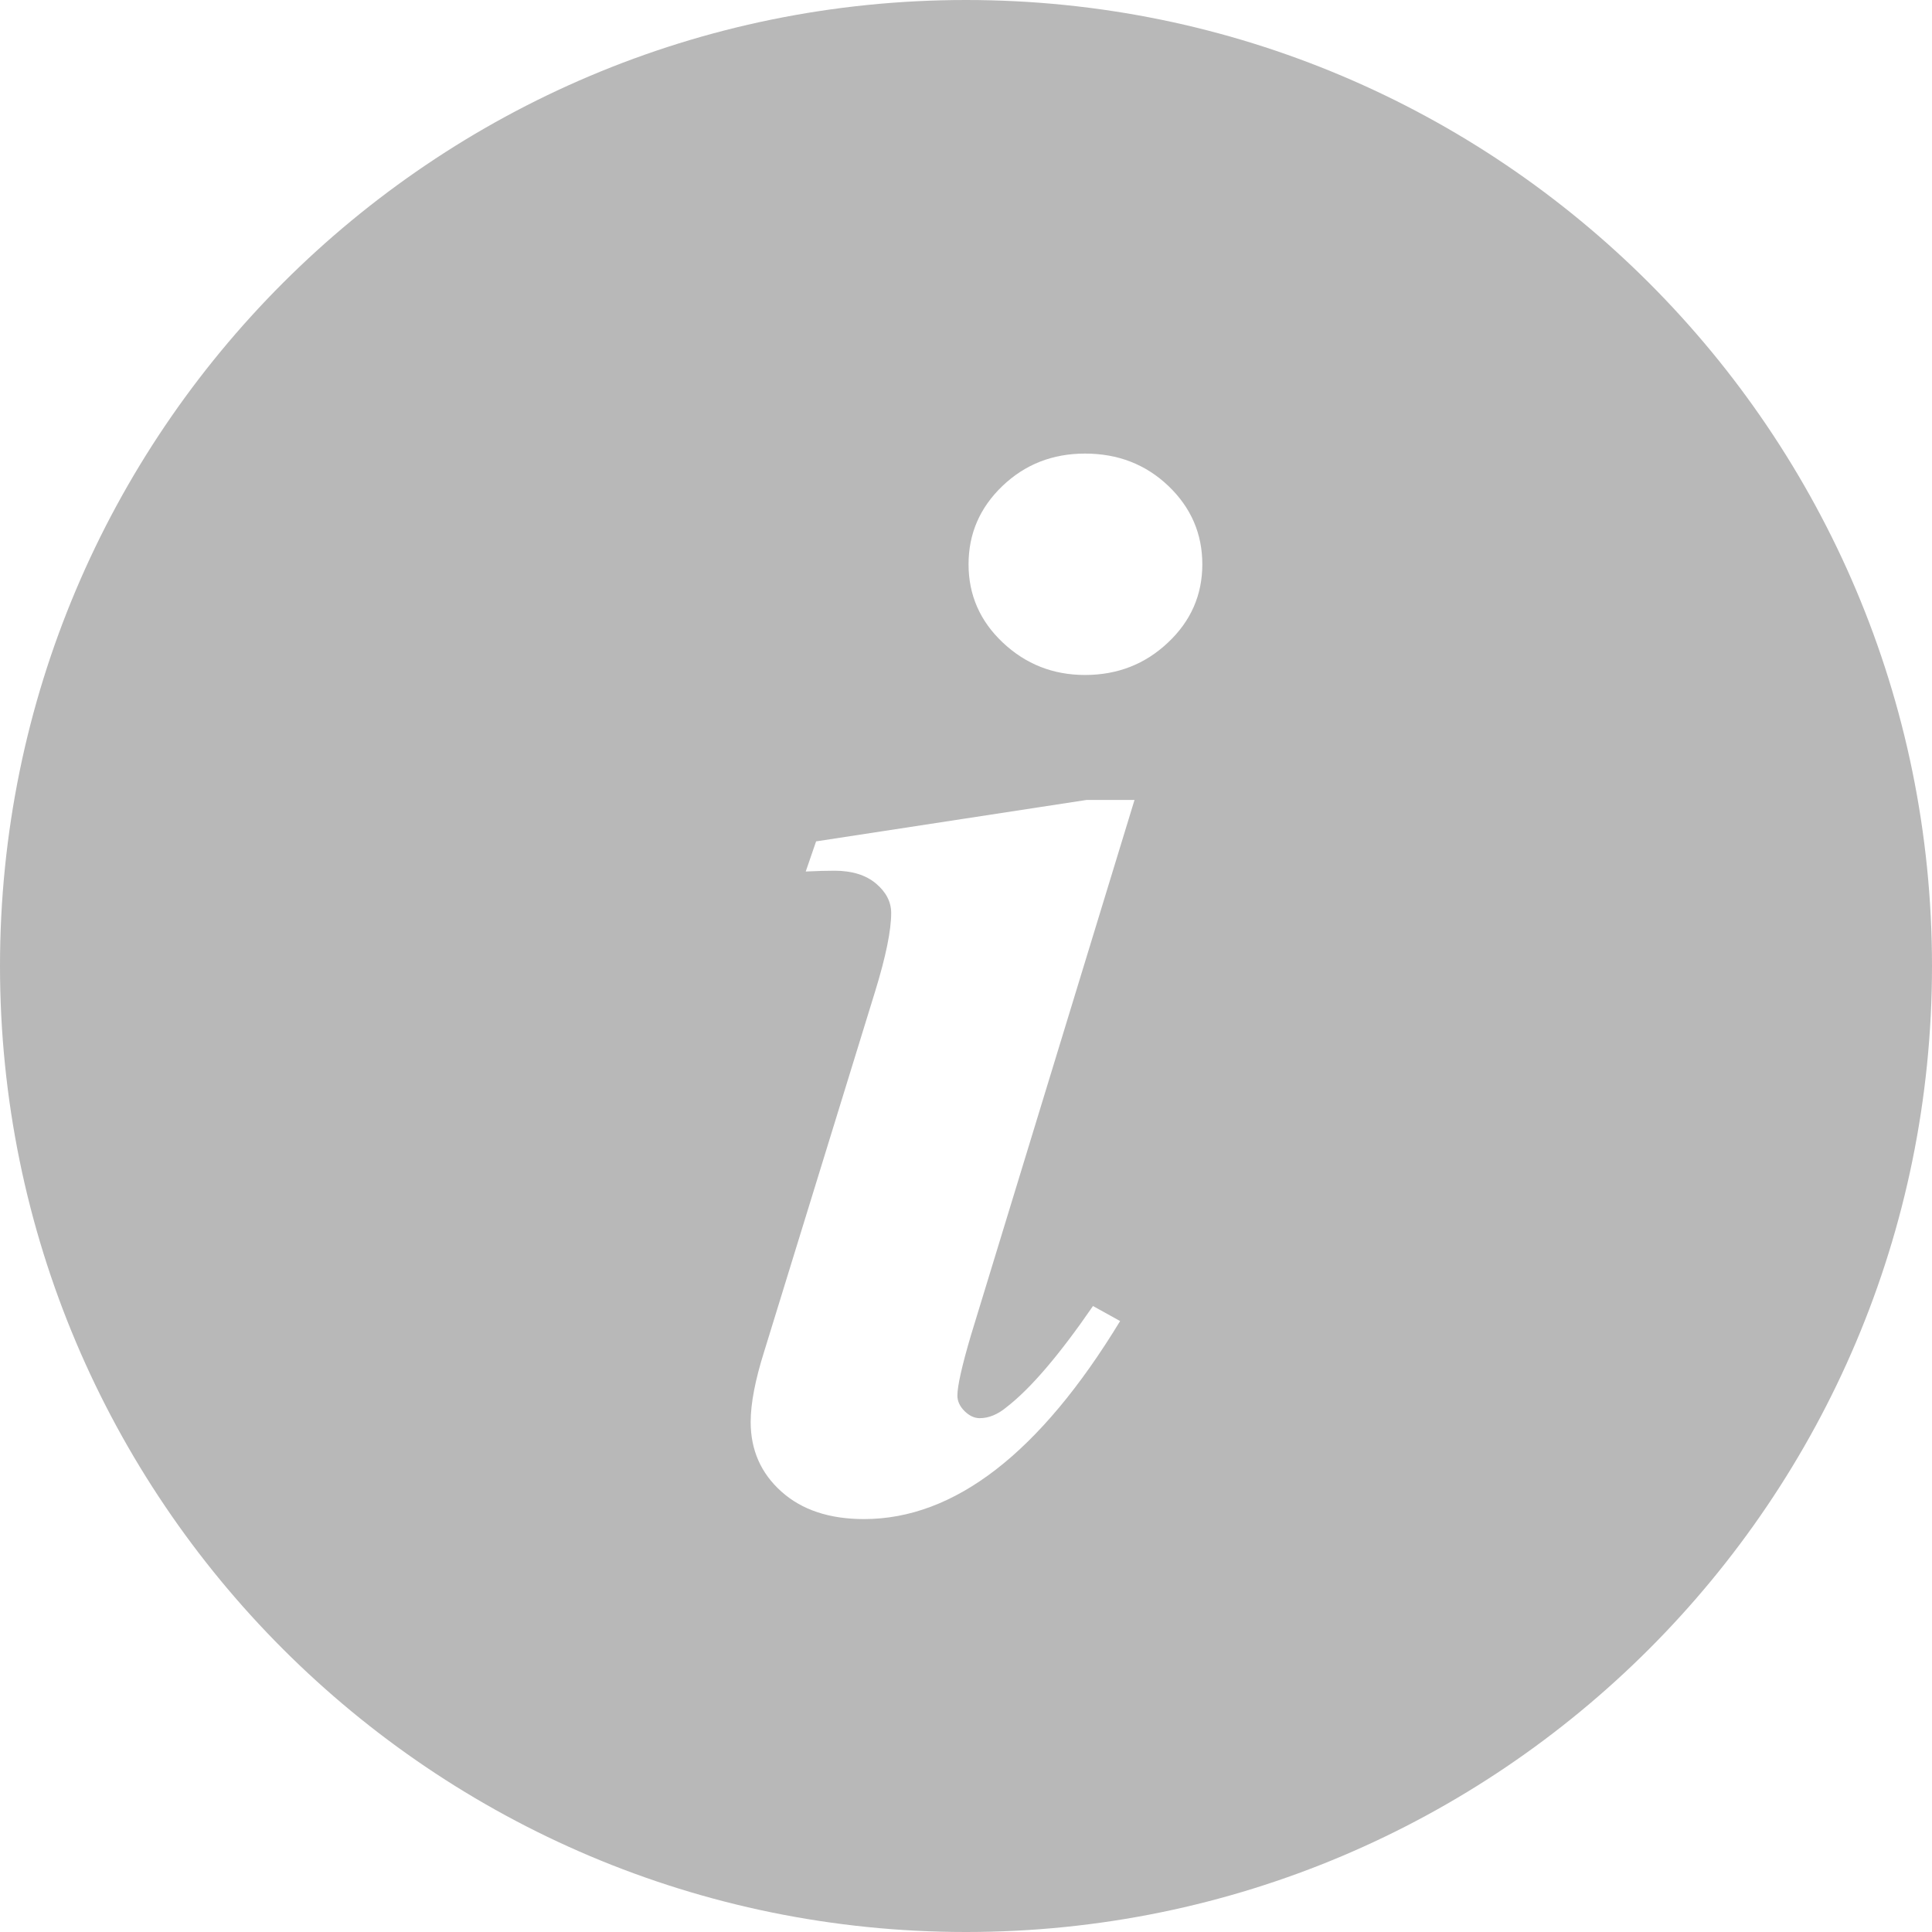 <svg xmlns="http://www.w3.org/2000/svg" width="22" height="22" fill="none" viewBox="0 0 22 22"><path fill="#B8B8B8" fill-rule="evenodd" d="M11 22C17.075 22 22 17.075 22 11C22 4.925 17.075 0 11 0C4.925 0 0 4.925 0 11C0 17.075 4.925 22 11 22ZM12.355 7.686C12.725 7.686 13.04 7.563 13.3 7.317C13.561 7.072 13.691 6.774 13.691 6.426C13.691 6.077 13.562 5.78 13.305 5.534C13.047 5.288 12.731 5.165 12.355 5.165C11.986 5.165 11.672 5.288 11.415 5.534C11.158 5.78 11.029 6.077 11.029 6.426C11.029 6.774 11.159 7.072 11.419 7.317C11.68 7.563 11.992 7.686 12.355 7.686ZM9.839 17.298C10.868 17.298 11.841 16.547 12.755 15.043L12.446 14.872C12.065 15.426 11.738 15.809 11.465 16.021C11.362 16.107 11.259 16.149 11.156 16.149C11.095 16.149 11.038 16.122 10.983 16.068C10.929 16.014 10.902 15.955 10.902 15.892C10.902 15.784 10.953 15.555 11.056 15.206L12.919 9.109H12.374L9.293 9.581L9.175 9.924C9.302 9.918 9.411 9.915 9.502 9.915C9.702 9.915 9.86 9.964 9.975 10.061C10.09 10.158 10.148 10.27 10.148 10.396C10.148 10.596 10.087 10.893 9.966 11.287L8.703 15.386C8.6 15.712 8.548 15.981 8.548 16.192C8.548 16.512 8.665 16.777 8.898 16.985C9.131 17.194 9.445 17.298 9.839 17.298Z" clip-rule="evenodd"/></svg>